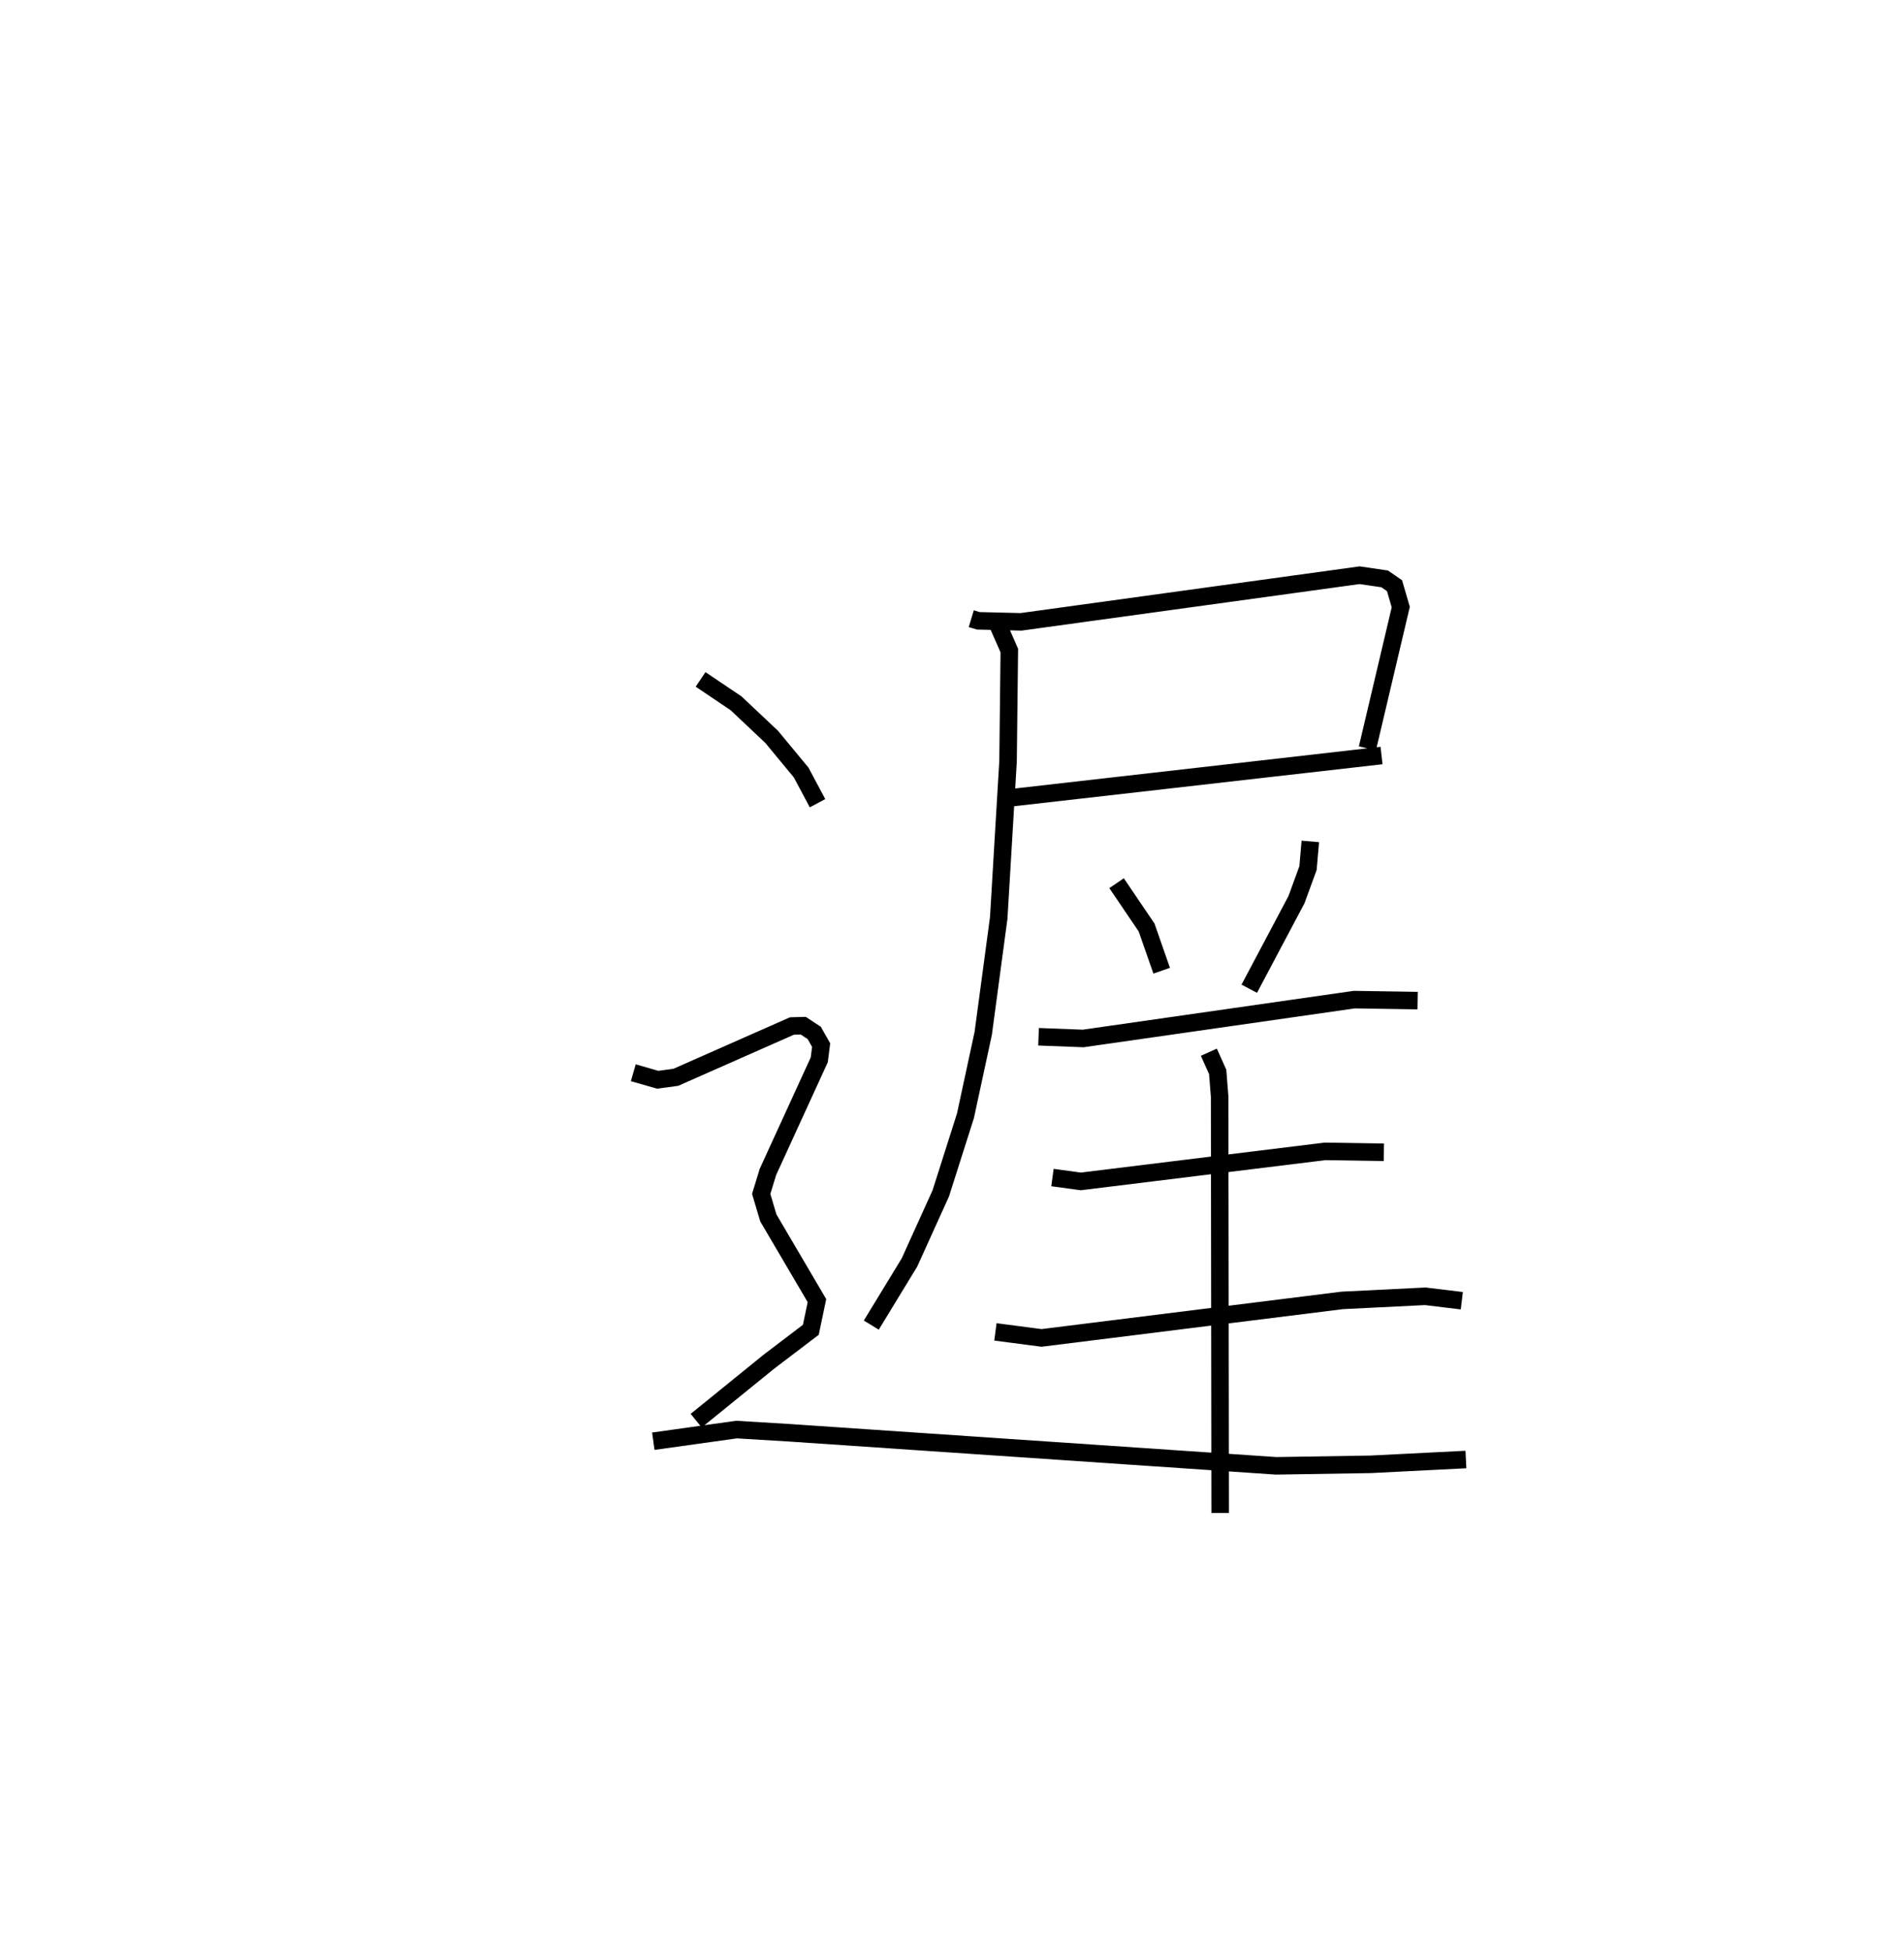 <?xml version="1.0" encoding="utf-8" ?>
<svg baseProfile="full" height="111.31" version="1.1" width="108.653" xmlns="http://www.w3.org/2000/svg" xmlns:ev="http://www.w3.org/2001/xml-events" xmlns:xlink="http://www.w3.org/1999/xlink"><defs /><rect fill="white" height="111.31" width="108.653" x="0" y="0" /><path d="M25,25 m0.0,0.0 m30.426,10.296 l0.401,0.121 2.439,0.059 l19.32,-2.66 1.43,0.209 l0.563,0.388 0.356,1.22 l-1.903,8.061 m-20.302,2.814 l21.108,-2.405 m-21.895,-7.479 l0.654,1.489 -0.072,6.312 l-0.532,8.938 -0.884,6.586 l-1.015,4.707 -1.408,4.425 l-1.789,3.947 -2.176,3.568 m13.997,-25.21 l1.713,2.527 0.861,2.466 m8.482,-7.377 l-0.131,1.52 -0.658,1.801 l-2.695,5.083 m-12.024,2.741 l2.548,0.097 15.471,-2.216 l3.613,0.056 m-20.839,10.095 l1.619,0.22 13.937,-1.714 l3.356,0.053 m-22.167,10.246 l2.63,0.344 17.159,-2.14 l4.742,-0.235 2.084,0.253 m-14.435,-14.178 l0.503,1.122 0.112,1.408 l0.031,23.755 m-29.651,-47.553 l2.027,1.365 2.031,1.915 l1.681,2.032 0.934,1.751 m-10.513,15.377 l1.393,0.4 1.034,-0.14 l6.623,-2.926 0.648,-0.019 l0.626,0.412 0.395,0.696 l-0.107,0.841 -2.93,6.395 l-0.383,1.253 0.407,1.369 l2.774,4.719 -0.349,1.665 l-2.401,1.825 -4.141,3.359 m-2.447,1.172 l4.748,-0.664 2.998,0.181 l27.799,1.887 5.39,-0.086 l5.437,-0.274 " fill="none" stroke="black" stroke-width="1" /></svg>